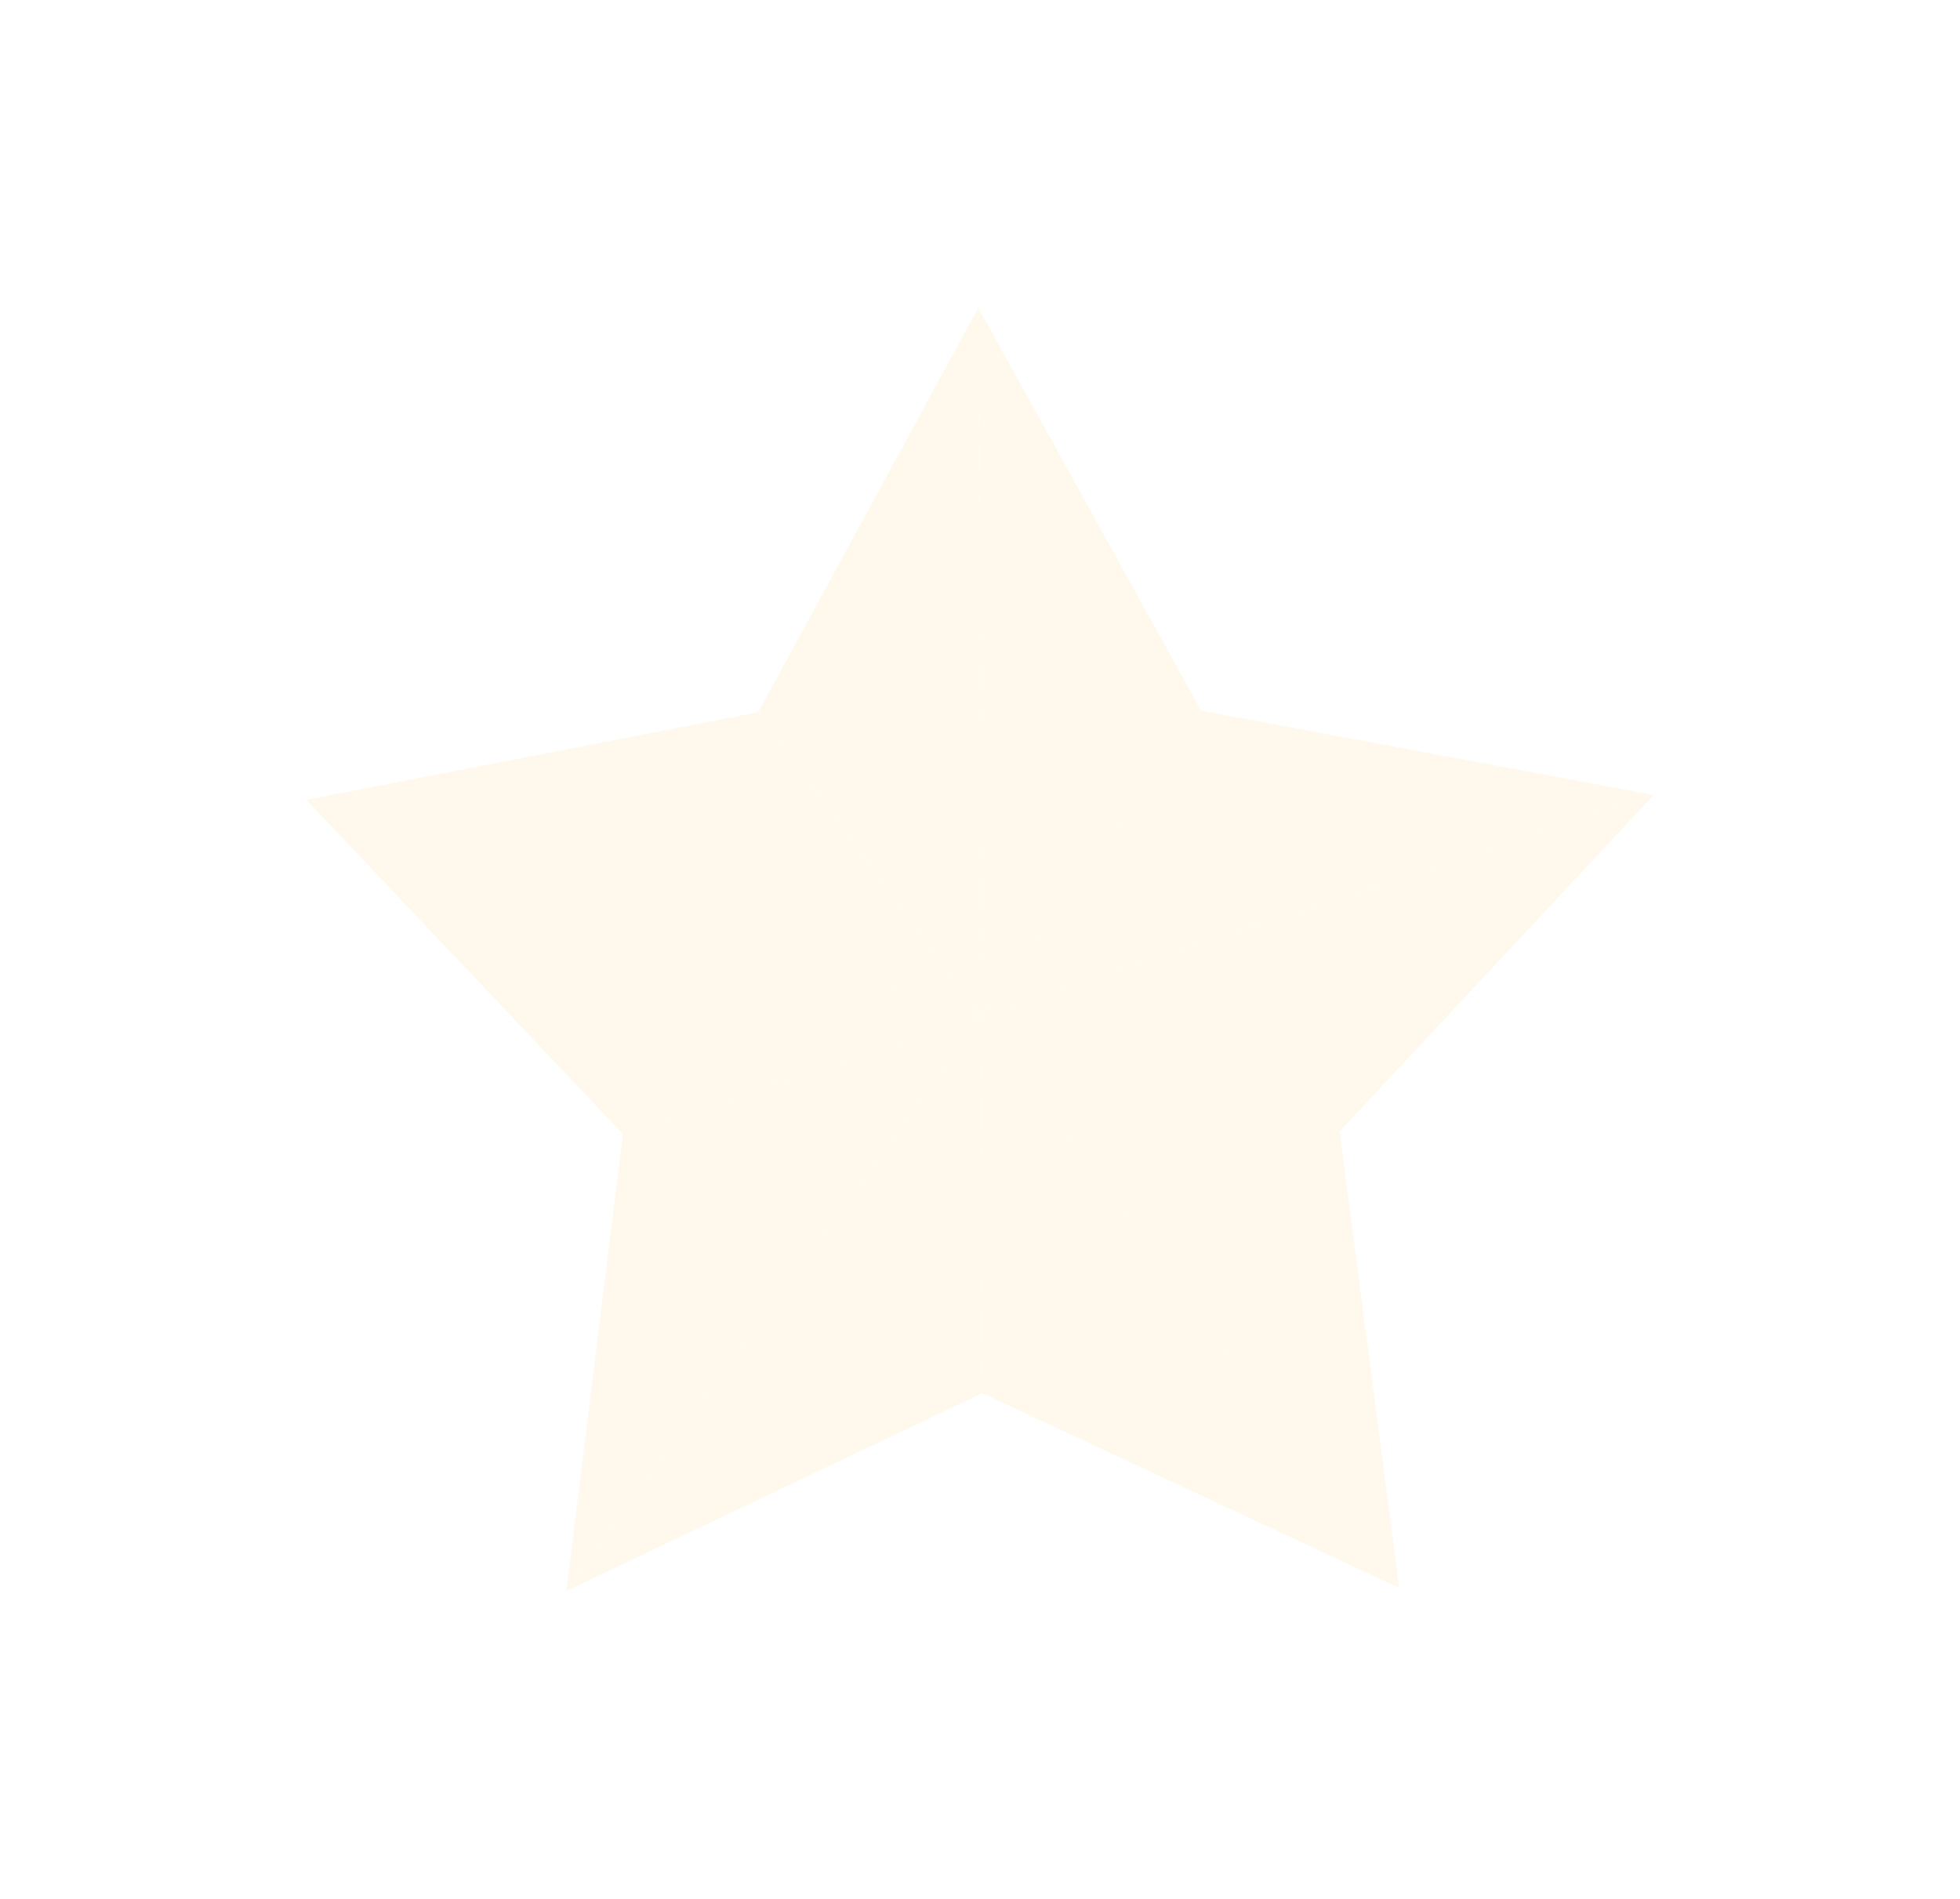 <svg width="64" height="62" viewBox="0 0 64 62" fill="none" xmlns="http://www.w3.org/2000/svg">
<g id="profile - fill star - static 1" opacity="0.5" filter="url(#filter0_dddddd_3_4213)">
<g id="star gold orange" opacity="0.2">
<path id="Rectangle 18" d="M32.027 33.183L32.025 33.184L32.027 33.186L32.029 33.185L32.027 33.183Z" fill="#808080"/>
<path id="Rectangle 19" d="M32.029 33.183H32.027V33.185H32.029V33.183Z" fill="#808080"/>
<path id="Path 73" d="M32.027 33.183L54 25.955L39.223 23.203L32.027 33.182V33.183Z" fill="#F9C543"/>
<path id="Rectangle 20" d="M32.029 33.184H32.027V33.186H32.029V33.184Z" fill="#808080"/>
<path id="Path 75" d="M43.744 36.943L54 25.957L32.027 33.185L43.744 36.943Z" fill="#F9C543"/>
<path id="Path 77" d="M20.339 37.028L18.495 51.946L32.024 33.185L20.339 37.028Z" fill="#F9C543"/>
<path id="Path 78" d="M32.024 33.185L18.495 51.946L32.072 45.487L32.027 33.185H32.024Z" fill="#F9C543"/>
<path id="Path 79" d="M39.223 23.204L31.944 10.049L32.027 33.183L39.223 23.204Z" fill="#F9C543"/>
<path id="Path 80" d="M32.027 33.185L45.691 51.849L43.745 36.943L32.027 33.185Z" fill="#F9C543"/>
<path id="Path 81" d="M32.027 33.185L32.072 45.487L45.691 51.849L32.029 33.185H32.027Z" fill="#F9C543"/>
<path id="Path 82" d="M32.027 33.183L31.944 10.05L24.758 23.255L32.027 33.183H32.027Z" fill="#F9C543"/>
<path id="Path 83" d="M24.758 23.255L10 26.113L32.027 33.184L24.758 23.255Z" fill="#F9C543"/>
<path id="Path 84" d="M32.027 33.183L10 26.113L20.338 37.027L32.023 33.184L32.027 33.183Z" fill="#F9C543"/>
</g>
</g>
<defs>
<filter id="filter0_dddddd_3_4213" x="0.243" y="-0.757" width="63.515" height="63.515" filterUnits="userSpaceOnUse" color-interpolation-filters="sRGB">
<feFlood flood-opacity="0" result="BackgroundImageFix"/>
<feColorMatrix in="SourceAlpha" type="matrix" values="0 0 0 0 0 0 0 0 0 0 0 0 0 0 0 0 0 0 127 0" result="hardAlpha"/>
<feOffset/>
<feGaussianBlur stdDeviation="0.116"/>
<feColorMatrix type="matrix" values="0 0 0 0 0.8 0 0 0 0 0.773 0 0 0 0 0 0 0 0 1 0"/>
<feBlend mode="normal" in2="BackgroundImageFix" result="effect1_dropShadow_3_4213"/>
<feColorMatrix in="SourceAlpha" type="matrix" values="0 0 0 0 0 0 0 0 0 0 0 0 0 0 0 0 0 0 127 0" result="hardAlpha"/>
<feOffset/>
<feGaussianBlur stdDeviation="0.232"/>
<feColorMatrix type="matrix" values="0 0 0 0 0.8 0 0 0 0 0.773 0 0 0 0 0 0 0 0 1 0"/>
<feBlend mode="normal" in2="effect1_dropShadow_3_4213" result="effect2_dropShadow_3_4213"/>
<feColorMatrix in="SourceAlpha" type="matrix" values="0 0 0 0 0 0 0 0 0 0 0 0 0 0 0 0 0 0 127 0" result="hardAlpha"/>
<feOffset/>
<feGaussianBlur stdDeviation="0.813"/>
<feColorMatrix type="matrix" values="0 0 0 0 0.8 0 0 0 0 0.773 0 0 0 0 0 0 0 0 1 0"/>
<feBlend mode="normal" in2="effect2_dropShadow_3_4213" result="effect3_dropShadow_3_4213"/>
<feColorMatrix in="SourceAlpha" type="matrix" values="0 0 0 0 0 0 0 0 0 0 0 0 0 0 0 0 0 0 127 0" result="hardAlpha"/>
<feOffset/>
<feGaussianBlur stdDeviation="1.626"/>
<feColorMatrix type="matrix" values="0 0 0 0 0.8 0 0 0 0 0.773 0 0 0 0 0 0 0 0 1 0"/>
<feBlend mode="normal" in2="effect3_dropShadow_3_4213" result="effect4_dropShadow_3_4213"/>
<feColorMatrix in="SourceAlpha" type="matrix" values="0 0 0 0 0 0 0 0 0 0 0 0 0 0 0 0 0 0 127 0" result="hardAlpha"/>
<feOffset/>
<feGaussianBlur stdDeviation="2.788"/>
<feColorMatrix type="matrix" values="0 0 0 0 0.8 0 0 0 0 0.773 0 0 0 0 0 0 0 0 1 0"/>
<feBlend mode="normal" in2="effect4_dropShadow_3_4213" result="effect5_dropShadow_3_4213"/>
<feColorMatrix in="SourceAlpha" type="matrix" values="0 0 0 0 0 0 0 0 0 0 0 0 0 0 0 0 0 0 127 0" result="hardAlpha"/>
<feOffset/>
<feGaussianBlur stdDeviation="4.879"/>
<feColorMatrix type="matrix" values="0 0 0 0 0.8 0 0 0 0 0.773 0 0 0 0 0 0 0 0 1 0"/>
<feBlend mode="normal" in2="effect5_dropShadow_3_4213" result="effect6_dropShadow_3_4213"/>
<feBlend mode="normal" in="SourceGraphic" in2="effect6_dropShadow_3_4213" result="shape"/>
</filter>
</defs>
</svg>
